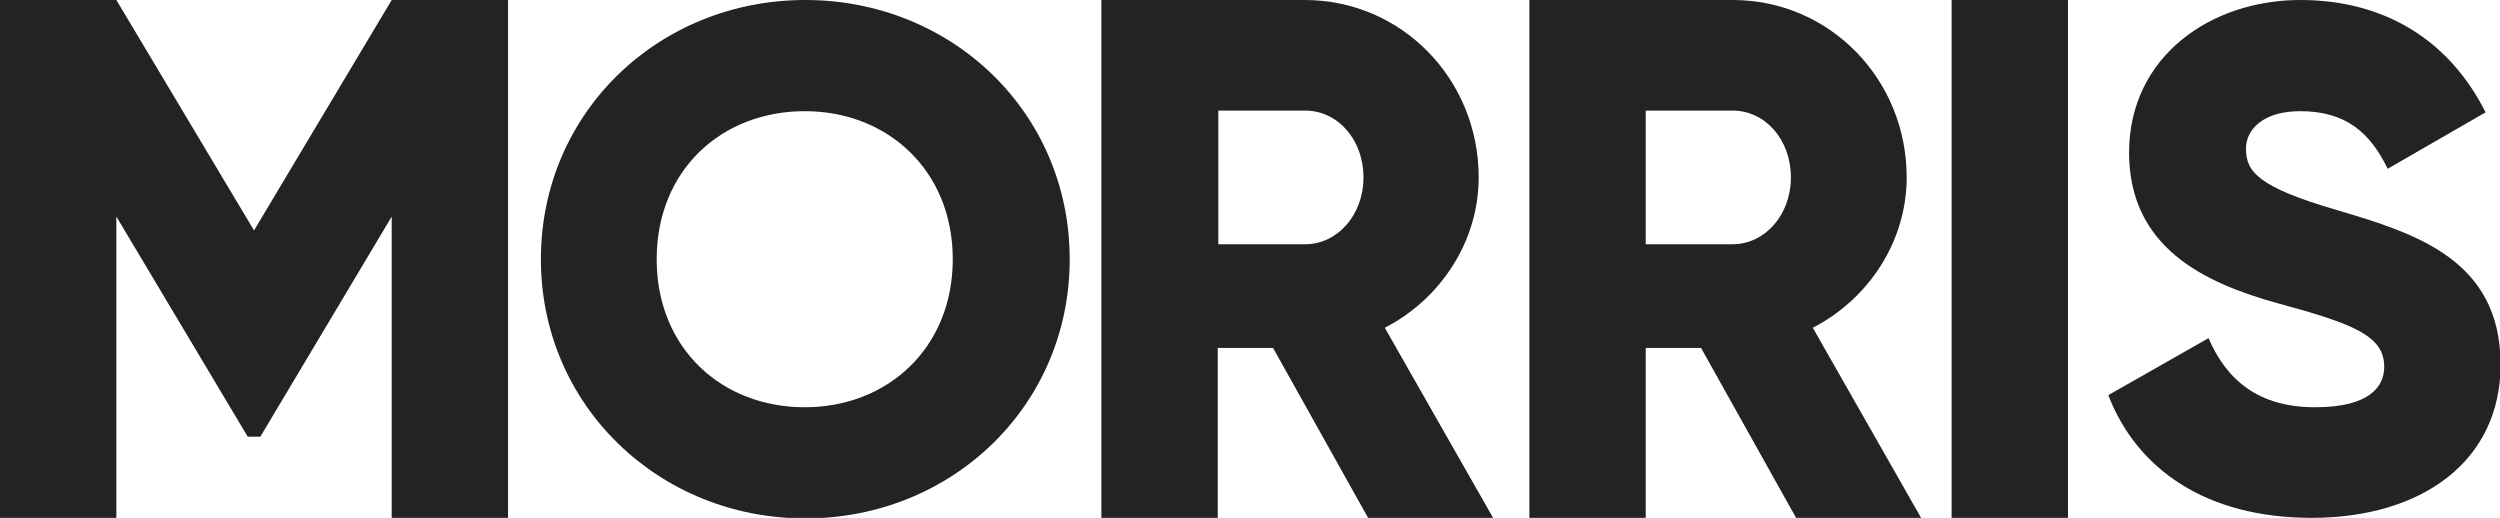 <?xml version="1.0" encoding="utf-8"?>
<!-- Generator: Adobe Illustrator 26.3.1, SVG Export Plug-In . SVG Version: 6.00 Build 0)  -->
<svg version="1.1" id="Layer_1" xmlns="http://www.w3.org/2000/svg" xmlns:xlink="http://www.w3.org/1999/xlink" x="0px" y="0px"
	 viewBox="0 0 434 89.9" style="enable-background:new 0 0 434 89.9;" xml:space="preserve">
<style type="text/css">
	.st0{fill:#232323;}
</style>
<g>
	<path class="st0" d="M88.2,89.9H68V37.6L45.2,75.8H43L20.2,37.6v52.3H0V0h20.2l23.9,40L68,0h20.2V89.9z"/>
	<path class="st0" d="M93.9,45c0-25.5,20.5-45,45.9-45s45.9,19.5,45.9,45s-20.5,45-45.9,45S93.9,70.4,93.9,45z M165.4,45
		c0-15.4-11.3-25.7-25.7-25.7S114,29.5,114,45s11.3,25.7,25.7,25.7S165.4,60.4,165.4,45z"/>
	<path class="st0" d="M221,60.4h-9.6v29.6h-20.2V0h35.3c16.8,0,30.2,13.7,30.2,30.8c0,11.1-6.6,21.1-16.3,26.1l18.8,33h-21.7
		L221,60.4z M211.5,42.4h15.1c5.5,0,10.1-5,10.1-11.6s-4.5-11.6-10.1-11.6h-15.1V42.4z"/>
	<path class="st0" d="M295.3,60.4h-9.6v29.6h-20.2V0h35.3c16.8,0,30.2,13.7,30.2,30.8c0,11.1-6.6,21.1-16.3,26.1l18.8,33h-21.7
		L295.3,60.4z M285.7,42.4h15.1c5.5,0,10.1-5,10.1-11.6s-4.5-11.6-10.1-11.6h-15.1V42.4z"/>
	<path class="st0" d="M359,0v89.9h-20.2V0H359z"/>
	<path class="st0" d="M366,68.6l17.4-9.9c3.1,7.2,8.6,12,18.5,12c9.6,0,12-3.7,12-7c0-5.3-5-7.4-18.3-11c-13.1-3.6-26-9.8-26-26.3
		C369.7,9.6,384,0,399.3,0c14.5,0,25.8,6.8,32.2,19.5l-17,9.8c-3-6.2-7.2-10-15.2-10c-6.3,0-9.4,3.1-9.4,6.5c0,4,2.1,6.7,15.9,10.7
		c13.4,4,28.3,8.5,28.3,26.8c0,16.7-13.6,26.6-32.8,26.6C382.8,89.9,370.9,81.3,366,68.6z"/>
</g>
</svg>
